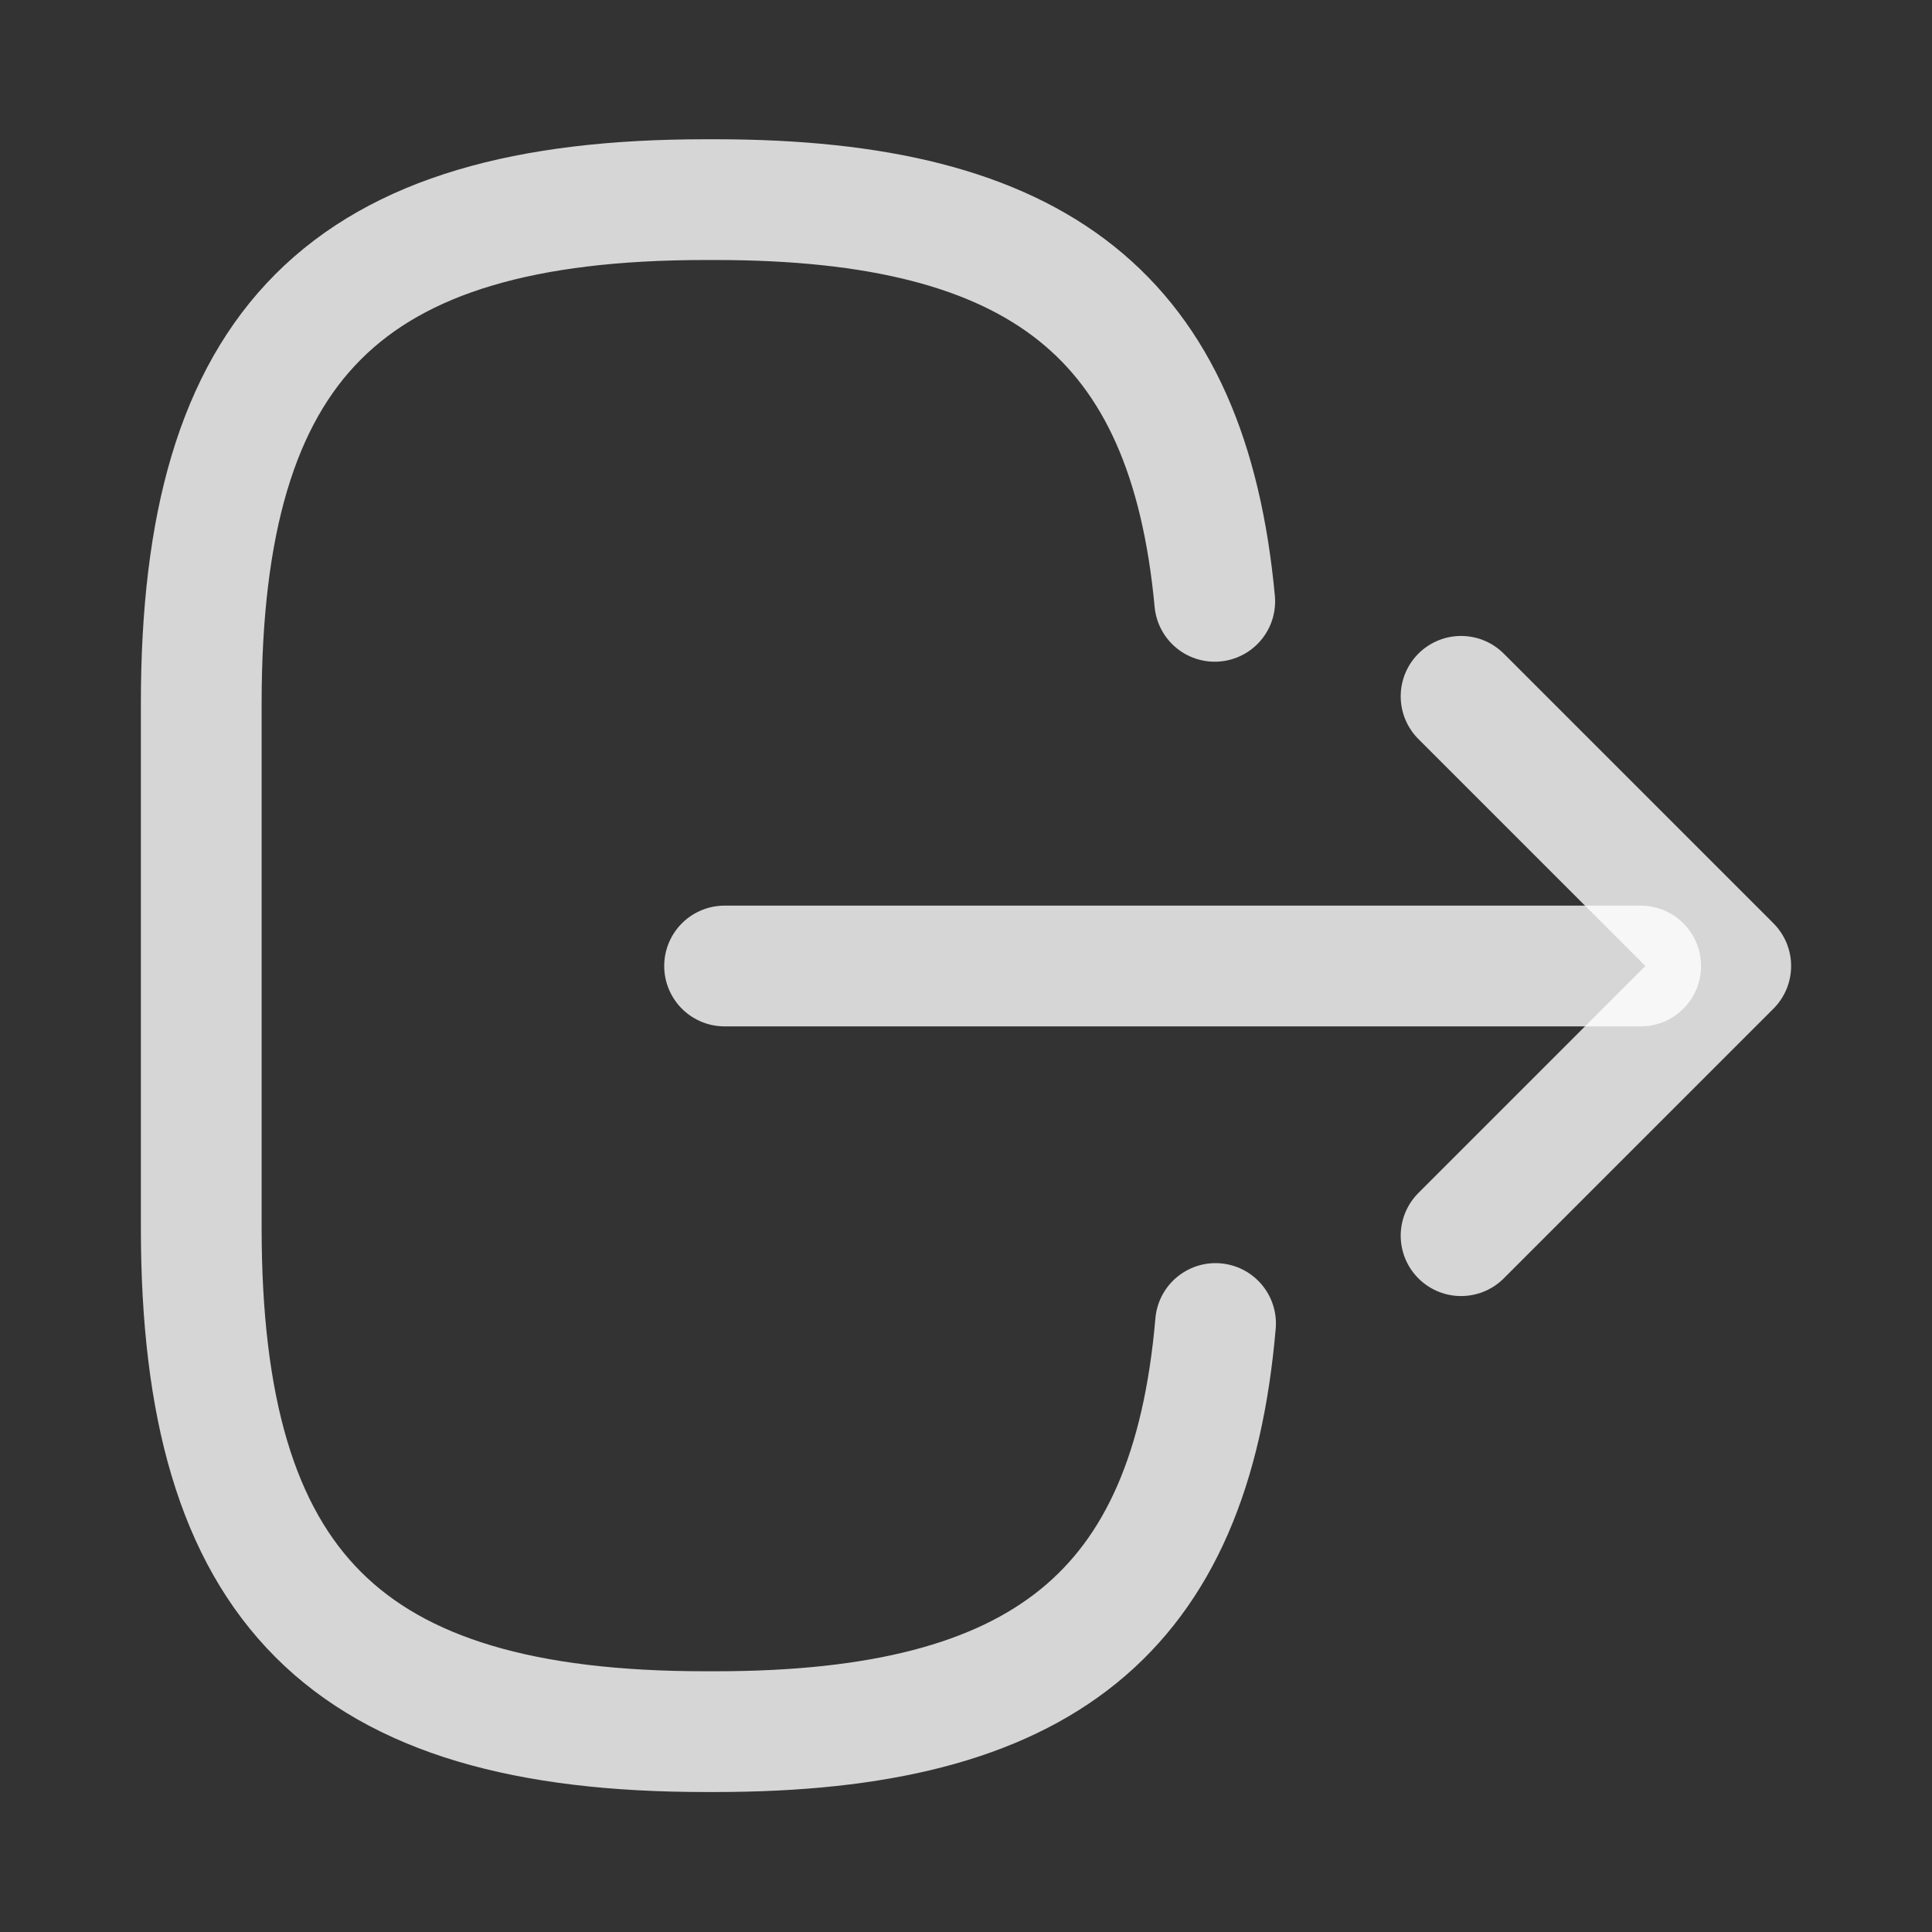 <svg width="24" height="24" viewBox="0 0 24 24" fill="none" xmlns="http://www.w3.org/2000/svg">
<rect x="0" y="0" width="24" height="24" fill="#333333" stroke="none"/>
<g id="vuesax/linear/export">
<g id="export">
<path id="Vector" d="M15.1 16.441C14.79 20.041 12.94 21.511 8.89 21.511L8.76 21.511C4.29 21.511 2.5 19.721 2.5 15.251L2.5 8.74C2.5 4.27 4.29 2.48 8.76 2.48L8.89 2.48C12.91 2.48 14.76 3.93 15.09 7.47" stroke="white" stroke-opacity="0.8" stroke-width="1.5" stroke-linecap="round" stroke-linejoin="round"/>
<path id="Vector_2" d="M9.001 12L20.381 12" stroke="white" stroke-opacity="0.8" stroke-width="1.5" stroke-linecap="round" stroke-linejoin="round"/>
<path id="Vector_3" d="M18.15 15.35L21.5 12L18.15 8.65" stroke="white" stroke-opacity="0.8" stroke-width="1.5" stroke-linecap="round" stroke-linejoin="round"/>
</g>
</g>
</svg>
